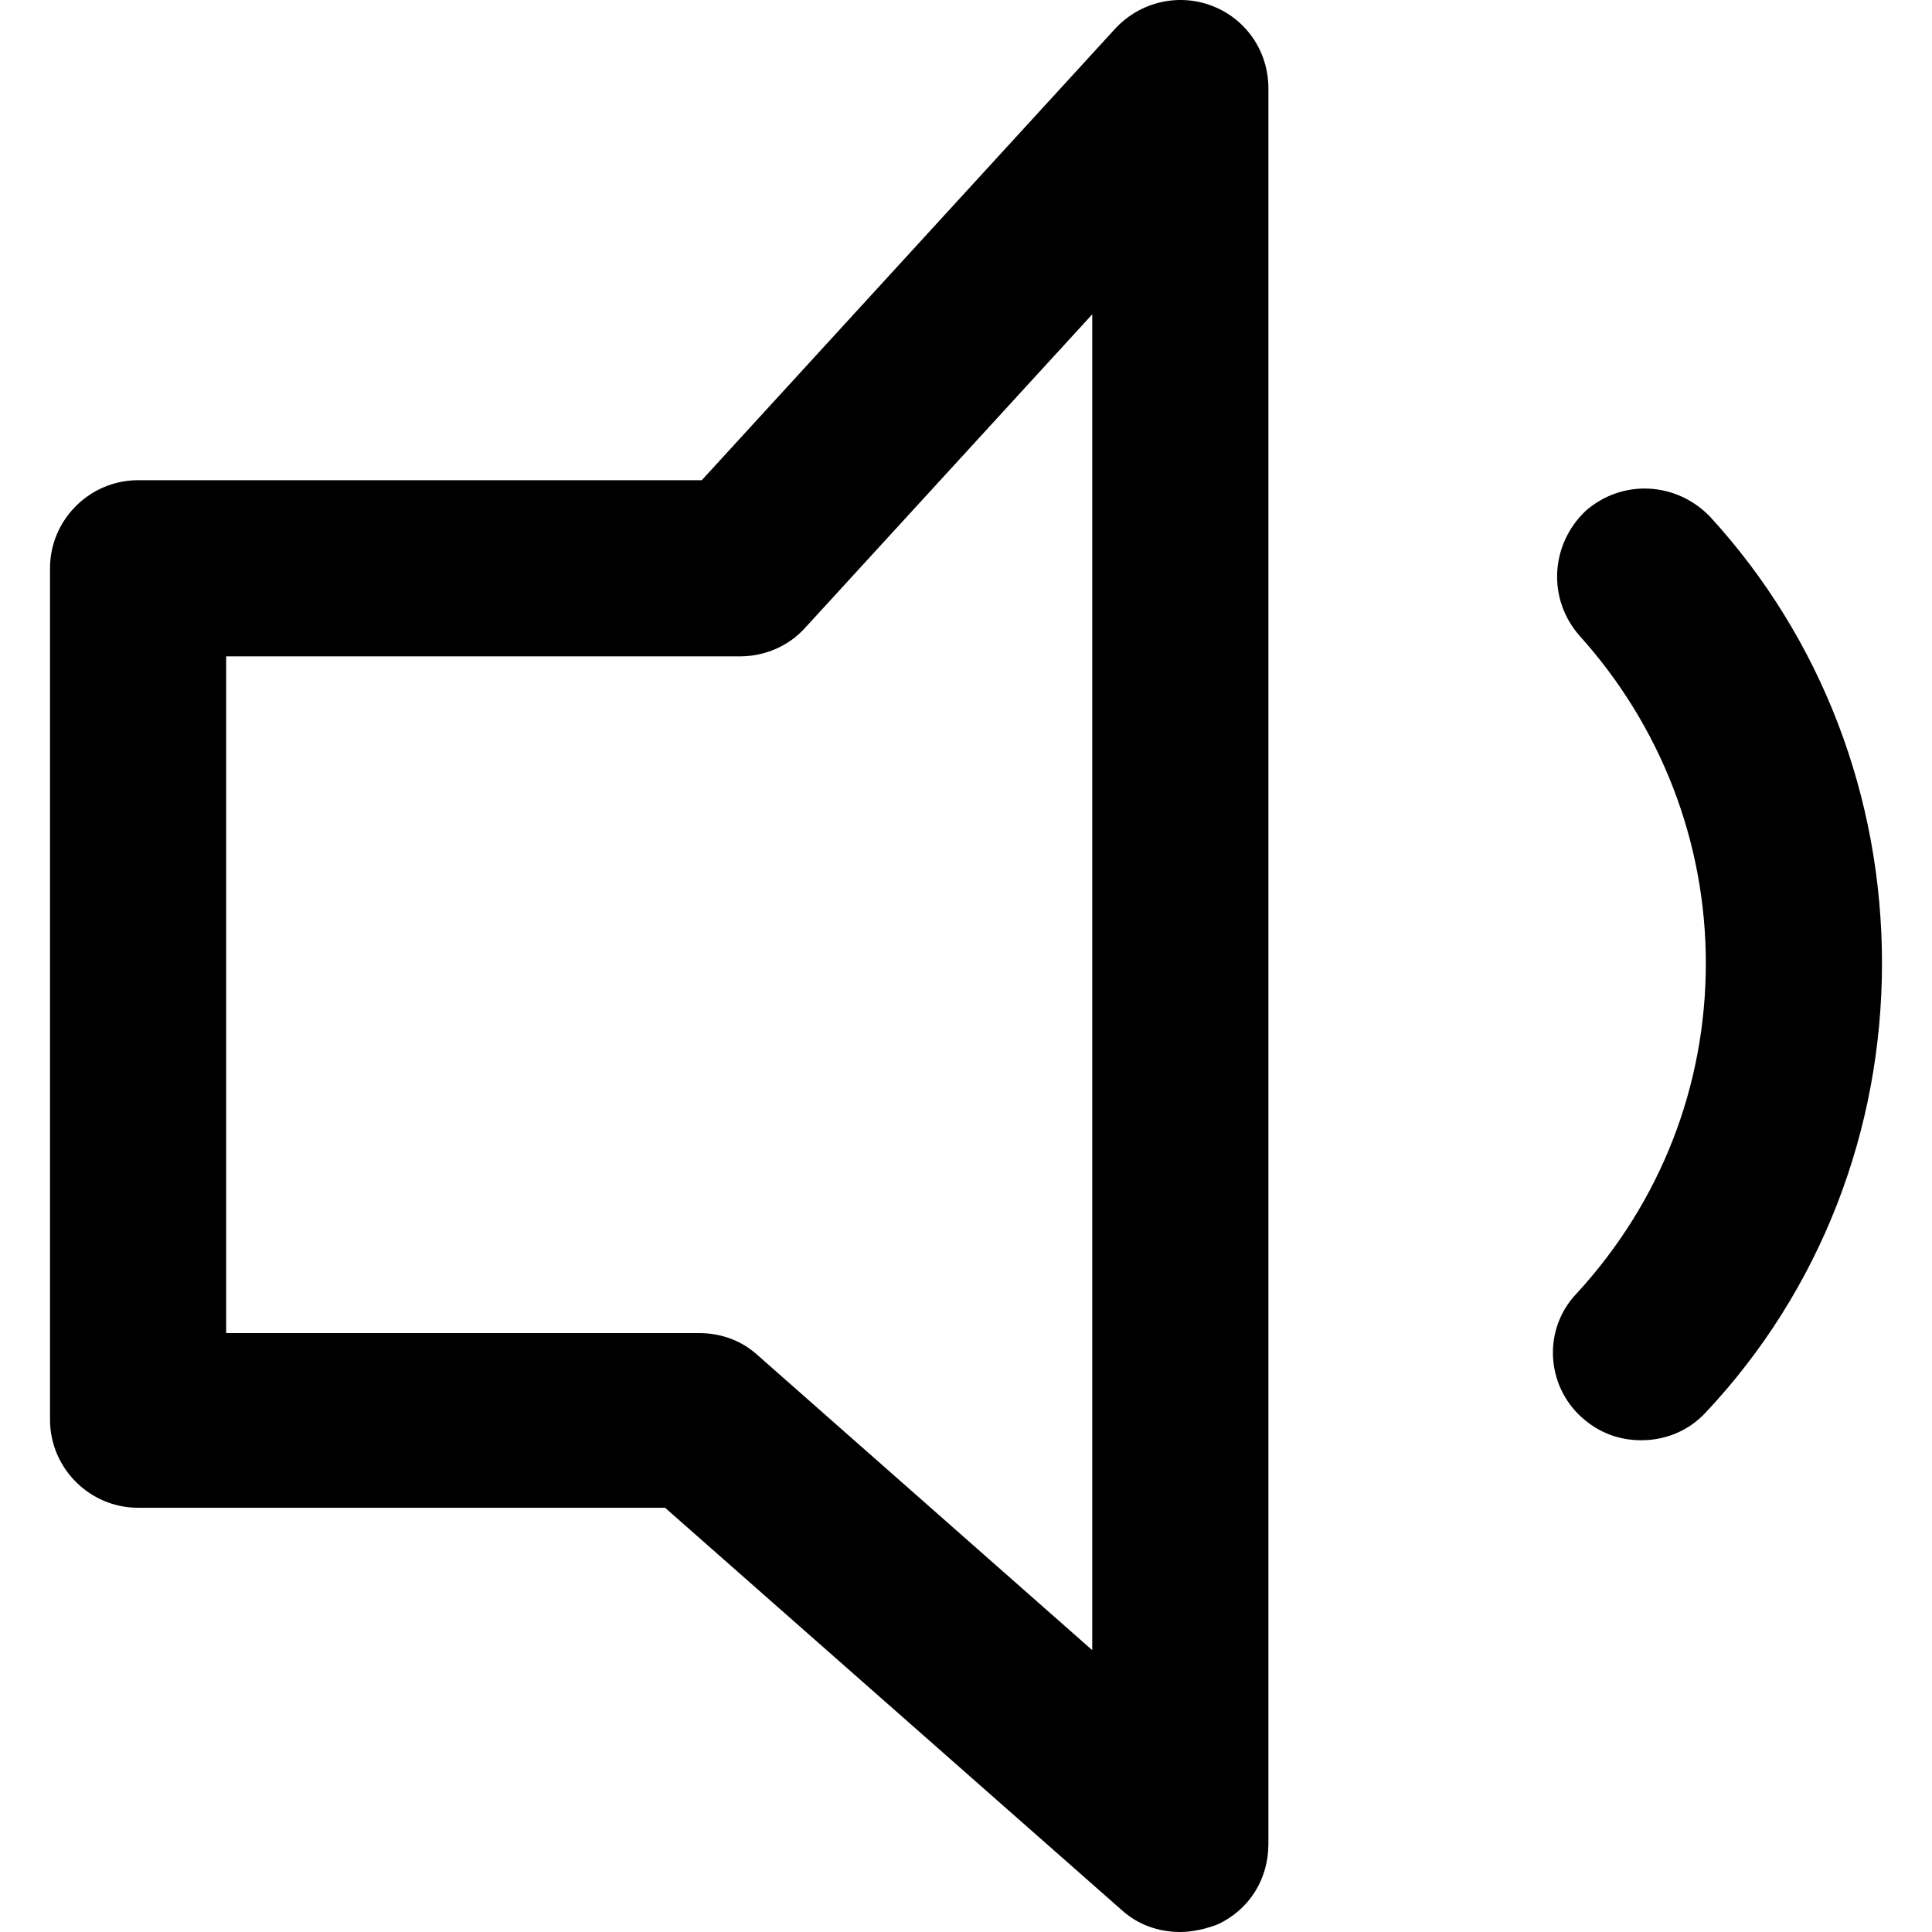 <?xml version="1.0" encoding="iso-8859-1"?>
<!-- Generator: Adobe Illustrator 19.0.0, SVG Export Plug-In . SVG Version: 6.00 Build 0)  -->
<svg version="1.1" id="Capa_1" xmlns="http://www.w3.org/2000/svg" xmlns:xlink="http://www.w3.org/1999/xlink" x="0px" y="0px"
	 viewBox="0 0 383.506 383.506" style="enable-background:new 0 0 383.506 383.506;" xml:space="preserve">
<g>
	<path d="M9.927,112.806v169.005c0,9.616,7.867,17.483,17.483,17.483h104.608l90.622,79.84c3.205,2.914,7.285,4.371,11.656,4.371
		c2.331,0,4.954-0.583,7.285-1.457c6.411-2.914,10.199-9.033,10.199-16.026v-348.5c0-7.285-4.371-13.695-11.073-16.318
		c-6.702-2.622-14.278-0.874-19.232,4.371l-82.171,89.747H27.41C17.794,95.323,9.927,103.191,9.927,112.806z M44.893,130.29h101.986
		c4.954,0,9.616-2.04,12.821-5.536l57.112-62.357v265.163l-66.436-58.569c-3.205-2.914-7.285-4.371-11.656-4.371H44.893V130.29z
		 M312.97,256.752c16.609-18.066,25.642-41.086,25.642-65.562c0-24.185-9.033-47.205-25.059-64.98
		c-6.411-7.285-5.828-18.066,1.166-24.768c7.285-6.411,18.066-5.828,24.768,1.166c22.145,24.185,34.092,55.655,34.092,88.582
		c0,33.218-12.238,64.98-34.967,89.165c-3.497,3.788-8.159,5.536-12.821,5.536c-4.371,0-8.45-1.457-11.947-4.662
		C306.851,274.818,306.268,263.745,312.97,256.752z"/>
</g>
<g>
</g>
<g>
</g>
<g>
</g>
<g>
</g>
<g>
</g>
<g>
</g>
<g>
</g>
<g>
</g>
<g>
</g>
<g>
</g>
<g>
</g>
<g>
</g>
<g>
</g>
<g>
</g>
<g>
</g>
</svg>
